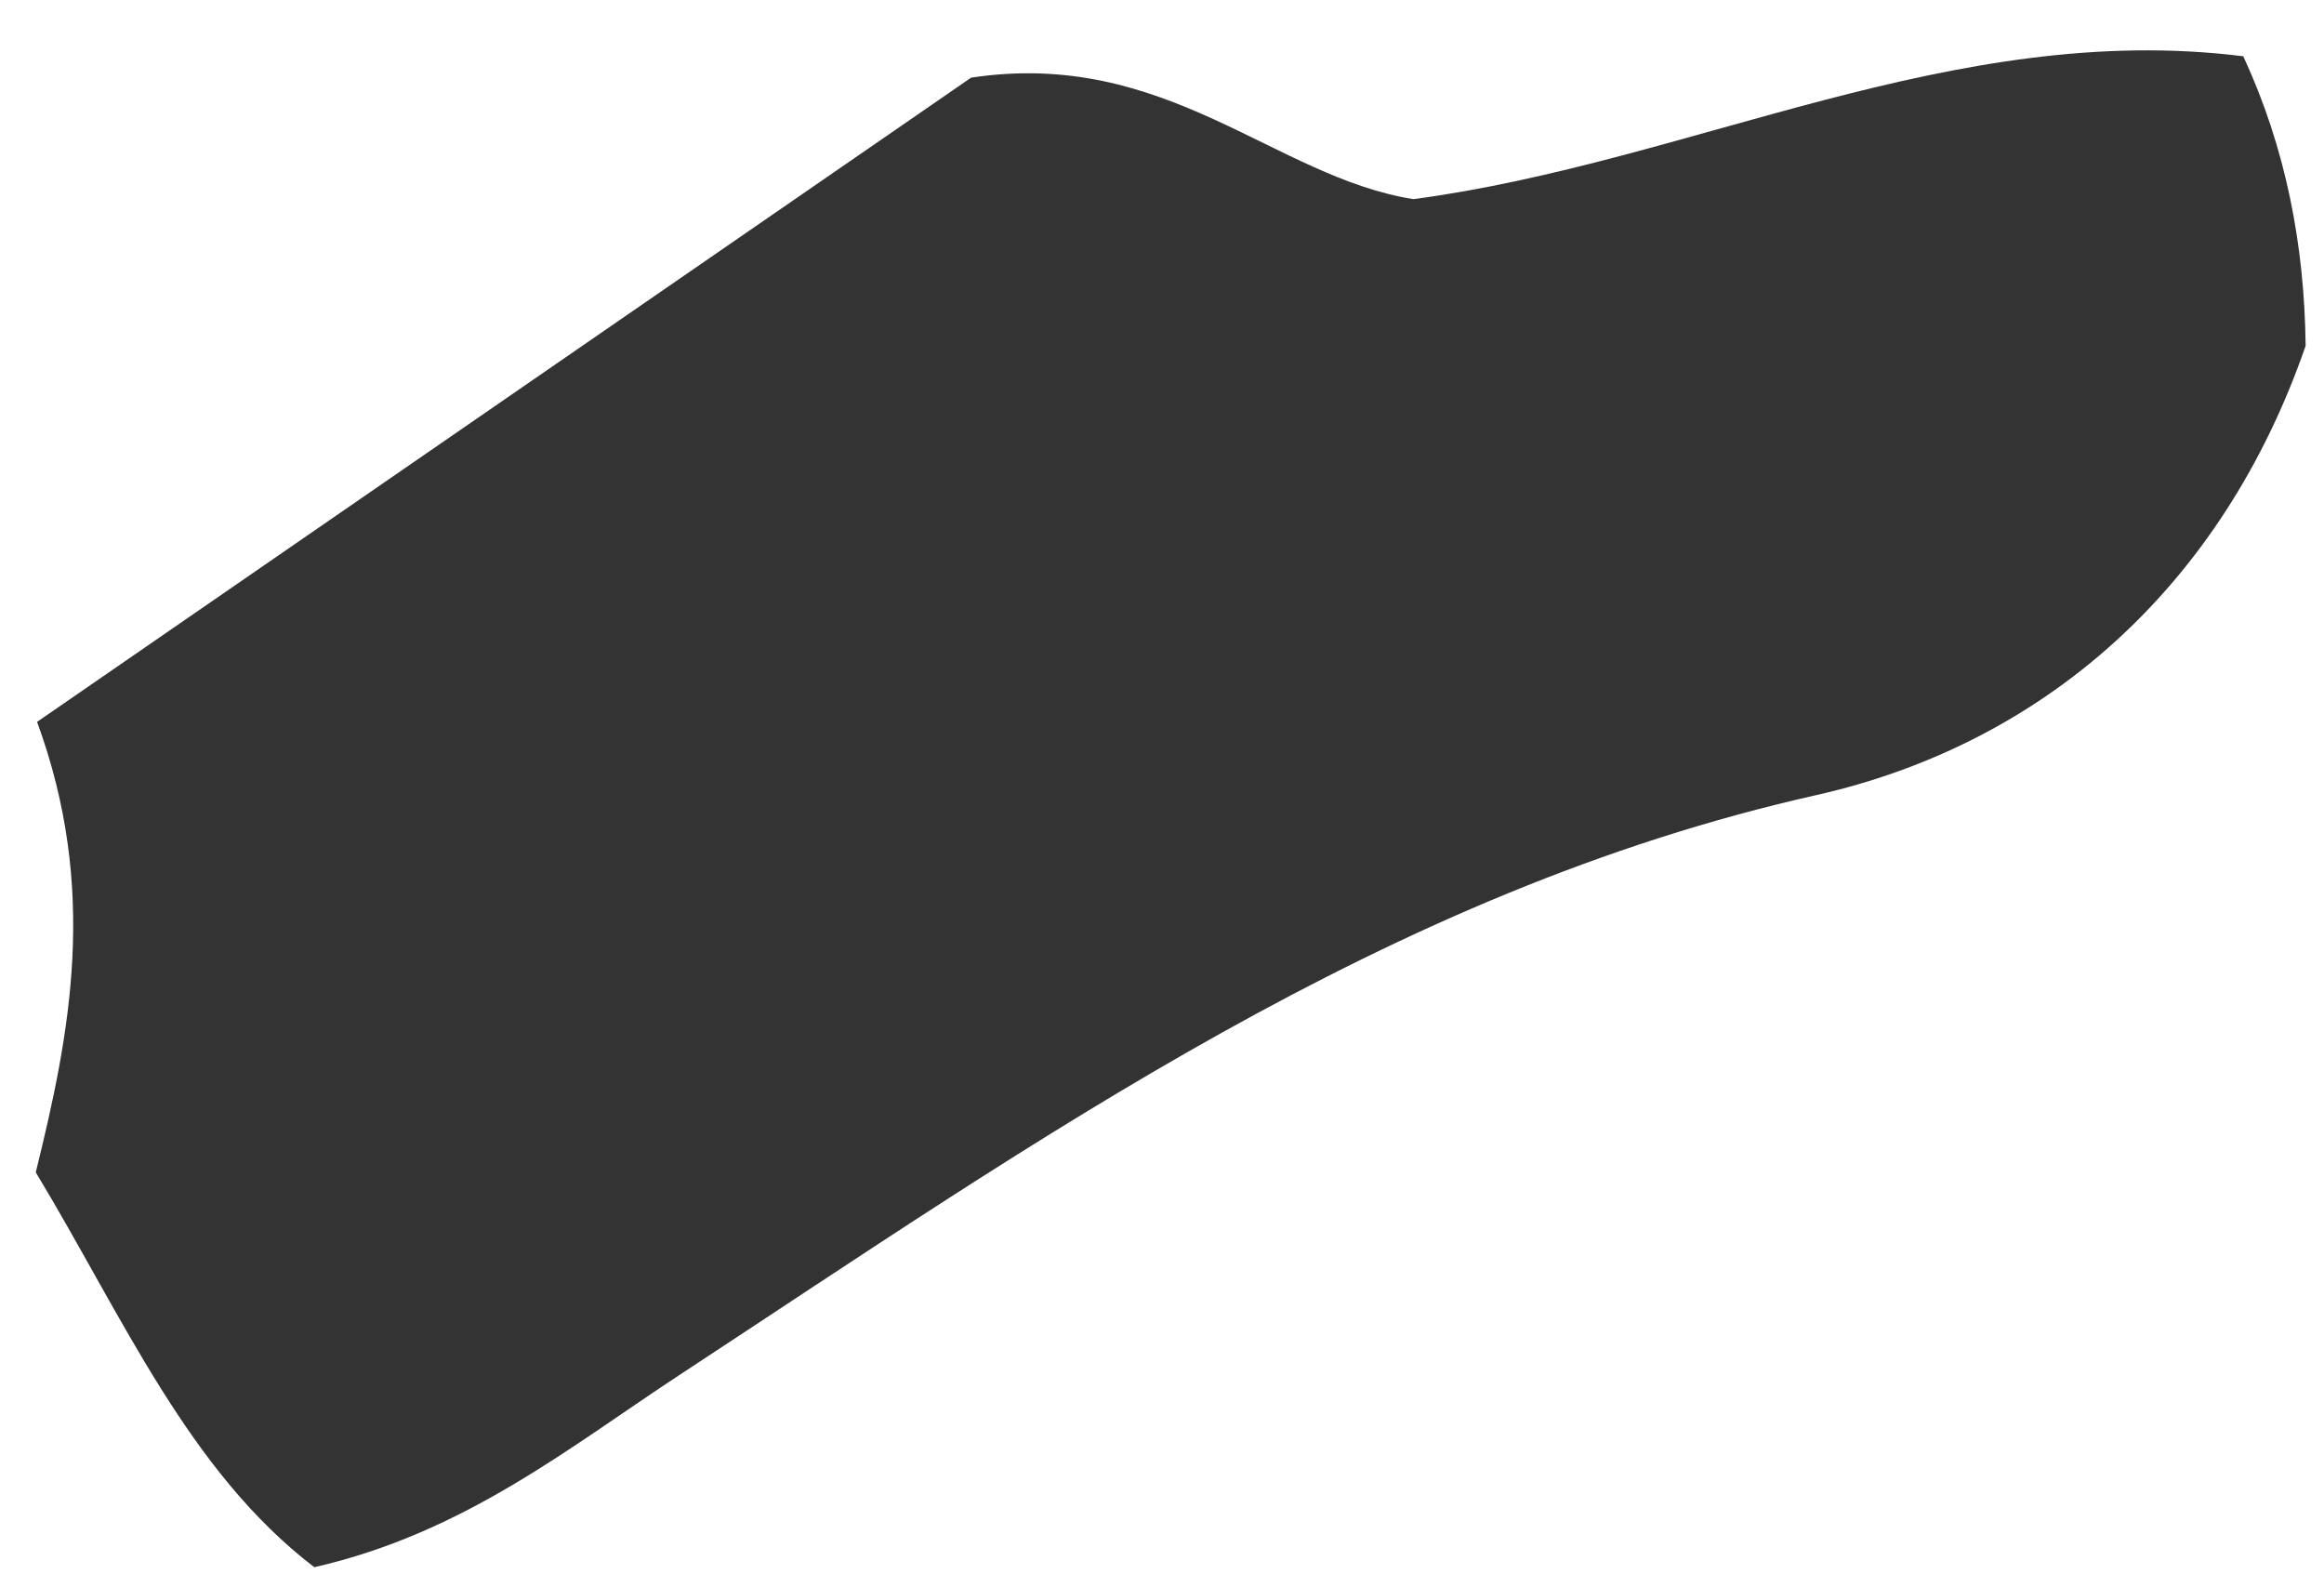 <svg xmlns="http://www.w3.org/2000/svg" width="41" height="28" viewBox="0 0 41 28" fill="none"><path d="M40.676 6.1C39.194 10.385 36.031 13.127 32.041 14.026C24.471 15.727 18.325 20.097 12.003 24.244C10.041 25.532 8.197 27.039 5.545 27.646C3.322 25.945 2.183 23.252 0.631 20.68C1.239 18.218 1.738 15.691 0.654 12.734C6.403 8.769 12.046 4.877 17.132 1.37C20.575 0.848 22.479 3.124 24.936 3.513C29.846 2.86 34.459 0.349 39.576 0.993C40.325 2.609 40.656 4.318 40.676 6.104V6.1Z" fill="#333333"></path></svg>
